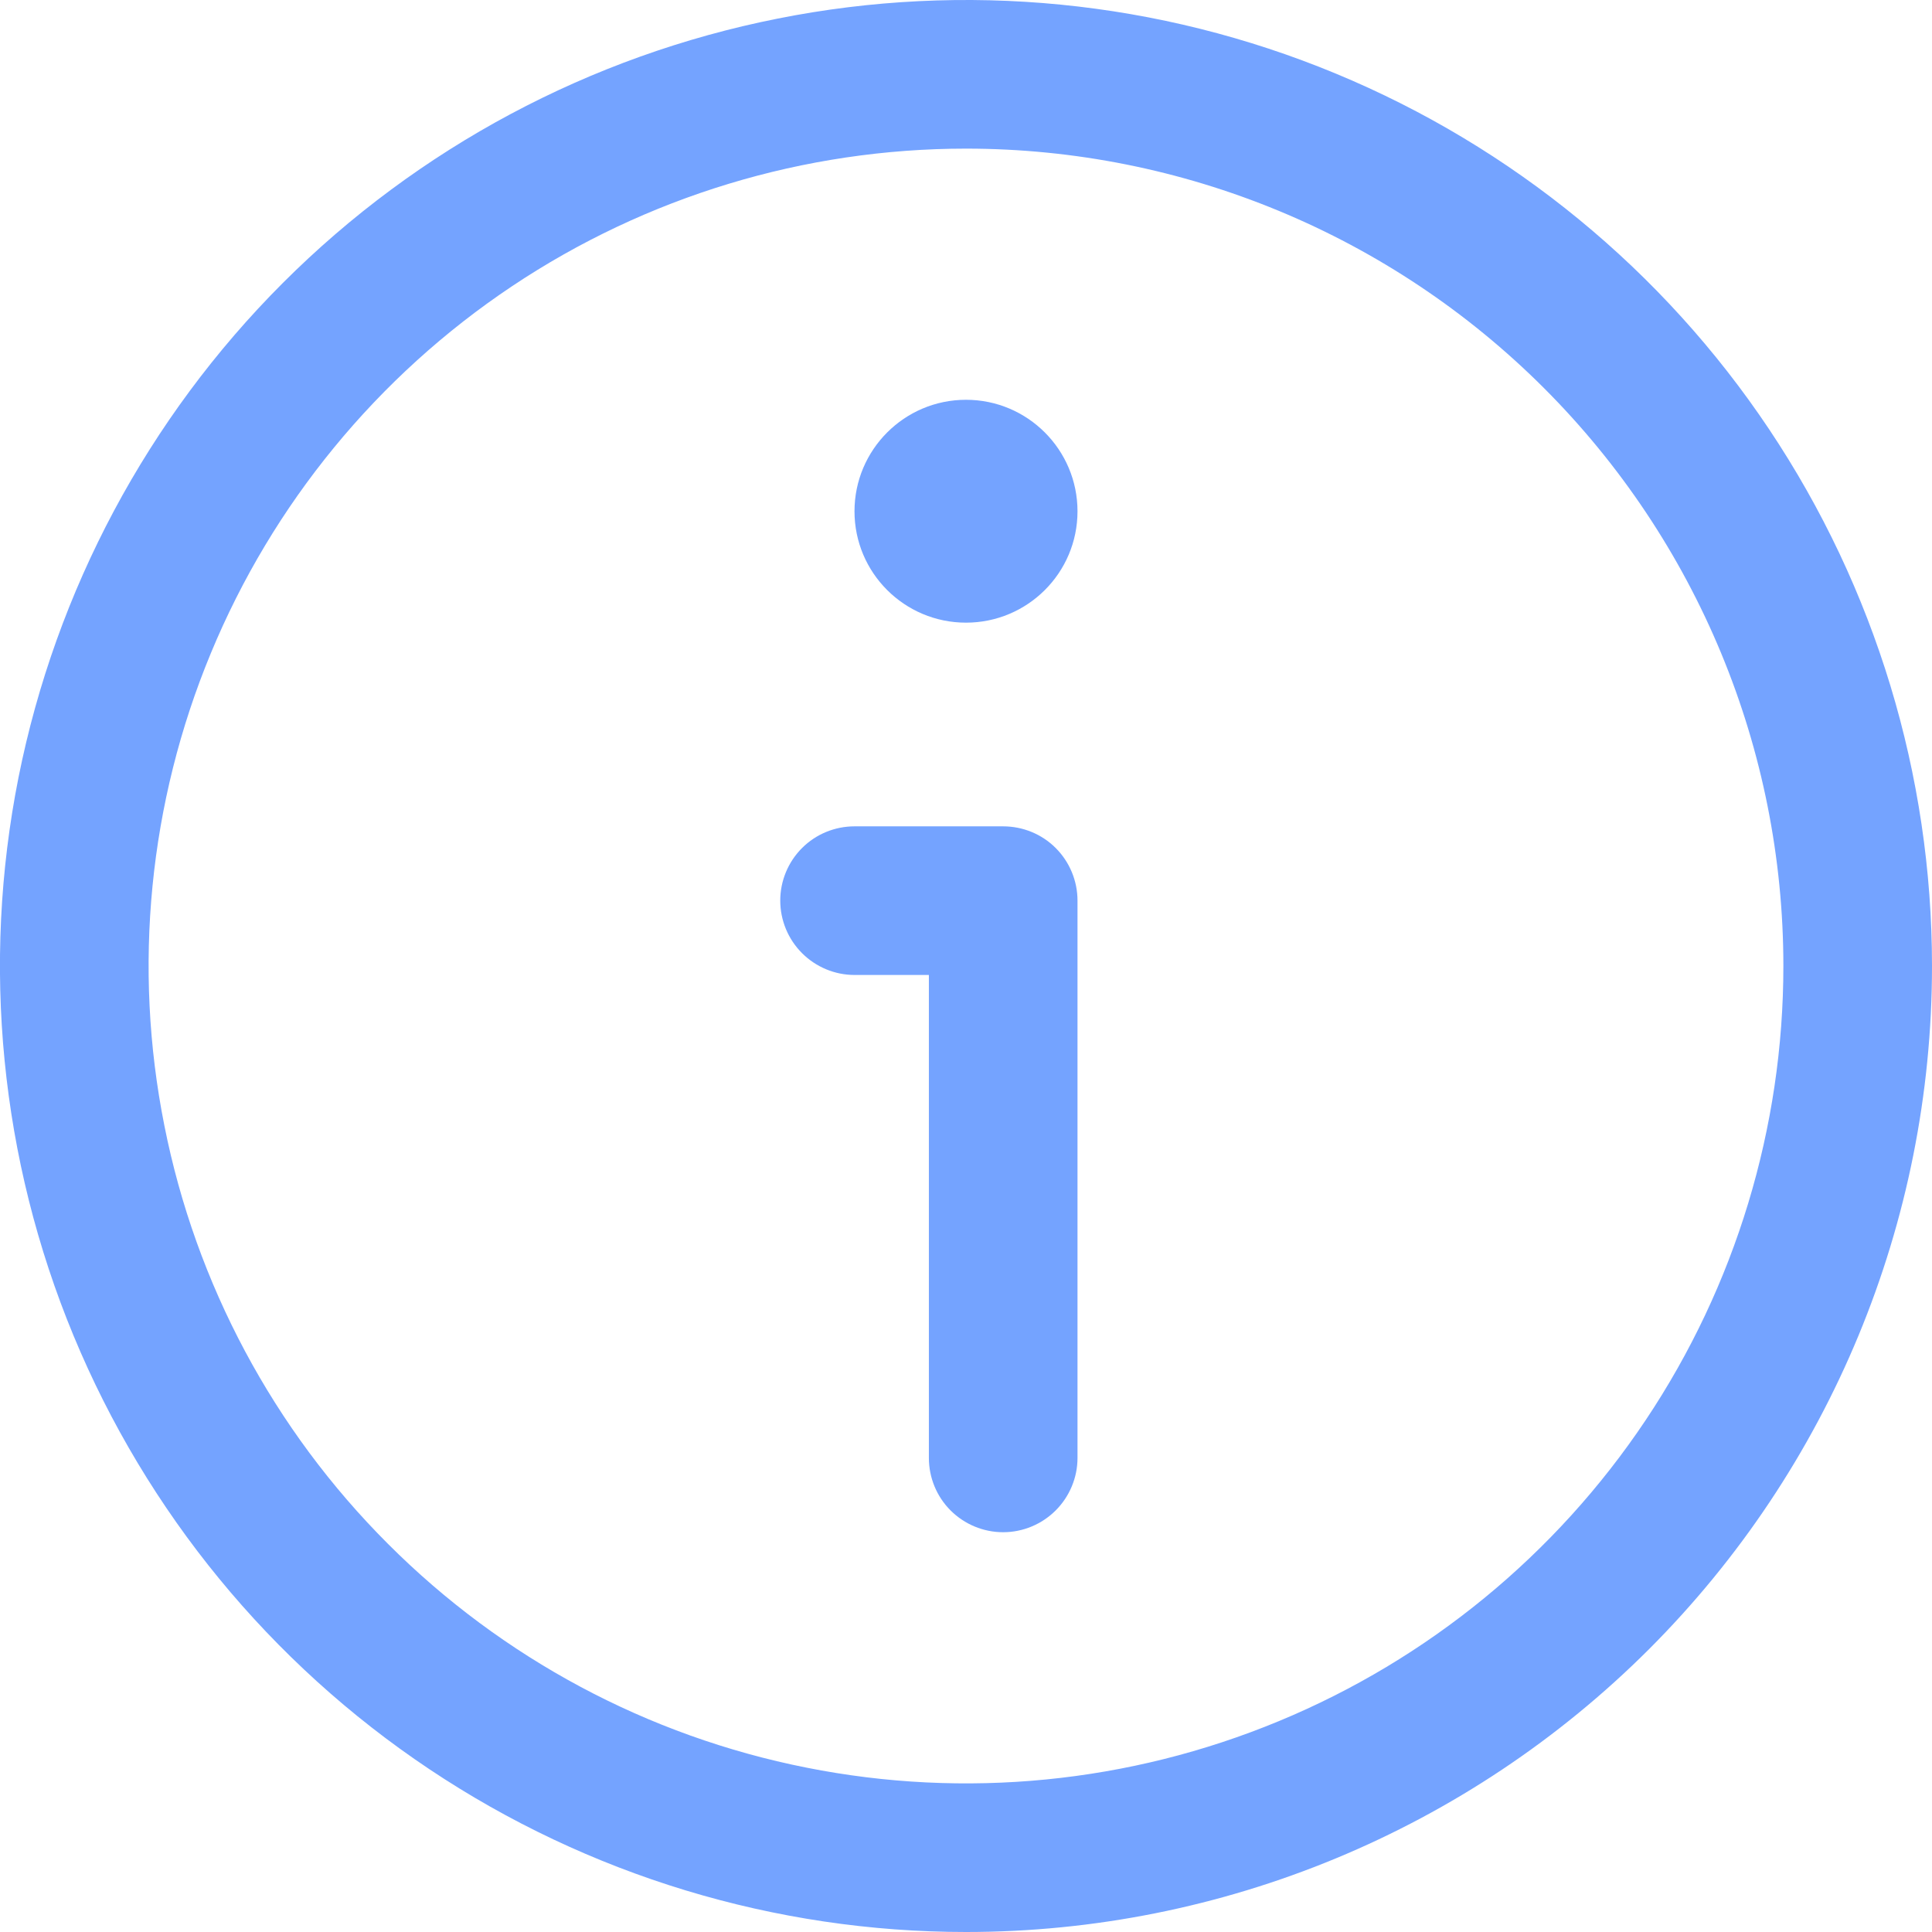 <svg width="14" height="14" viewBox="0 0 14 14" fill="none" xmlns="http://www.w3.org/2000/svg">
<g clip-path="url(#clip0_63_89)">
<path d="M6.192 3.705C6.192 4.151 6.554 4.512 7 4.512C7.446 4.512 7.808 4.151 7.808 3.705C7.808 3.259 7.446 2.897 7 2.897C6.554 2.897 6.192 3.259 6.192 3.705Z" fill="#74A3FF"/>
<path d="M7.269 11.103C7.126 11.103 6.989 11.046 6.888 10.945C6.787 10.844 6.731 10.707 6.731 10.565V7.065H6.192C6.05 7.065 5.913 7.008 5.812 6.907C5.711 6.806 5.654 6.669 5.654 6.526C5.654 6.383 5.711 6.246 5.812 6.145C5.913 6.044 6.05 5.988 6.192 5.988H7.269C7.412 5.988 7.549 6.044 7.65 6.145C7.751 6.246 7.808 6.383 7.808 6.526V10.565C7.808 10.707 7.751 10.844 7.65 10.945C7.549 11.046 7.412 11.103 7.269 11.103Z" fill="#74A3FF"/>
<path d="M7 14C5.616 14 4.262 13.589 3.111 12.82C1.96 12.051 1.063 10.958 0.533 9.679C0.003 8.4 -0.136 6.992 0.134 5.634C0.405 4.277 1.071 3.029 2.05 2.05C3.029 1.071 4.276 0.405 5.634 0.135C6.992 -0.136 8.4 0.003 9.679 0.533C10.958 1.063 12.051 1.96 12.82 3.111C13.589 4.262 14 5.616 14 7C14 8.857 13.262 10.637 11.95 11.95C10.637 13.262 8.857 14 7 14V14ZM7 1.077C5.829 1.077 4.683 1.424 3.709 2.075C2.735 2.726 1.976 3.651 1.528 4.733C1.079 5.816 0.962 7.007 1.191 8.156C1.419 9.305 1.983 10.36 2.812 11.188C3.64 12.017 4.695 12.581 5.844 12.809C6.993 13.038 8.184 12.921 9.267 12.472C10.349 12.024 11.274 11.265 11.925 10.291C12.576 9.317 12.923 8.171 12.923 7C12.923 5.429 12.299 3.923 11.188 2.812C10.077 1.701 8.571 1.077 7 1.077V1.077Z" fill="#74A3FF"/>
</g>
<defs>
<clipPath id="clip0_63_89">
<rect width="14" height="14" fill="white"/>
</clipPath>
</defs>
</svg>
